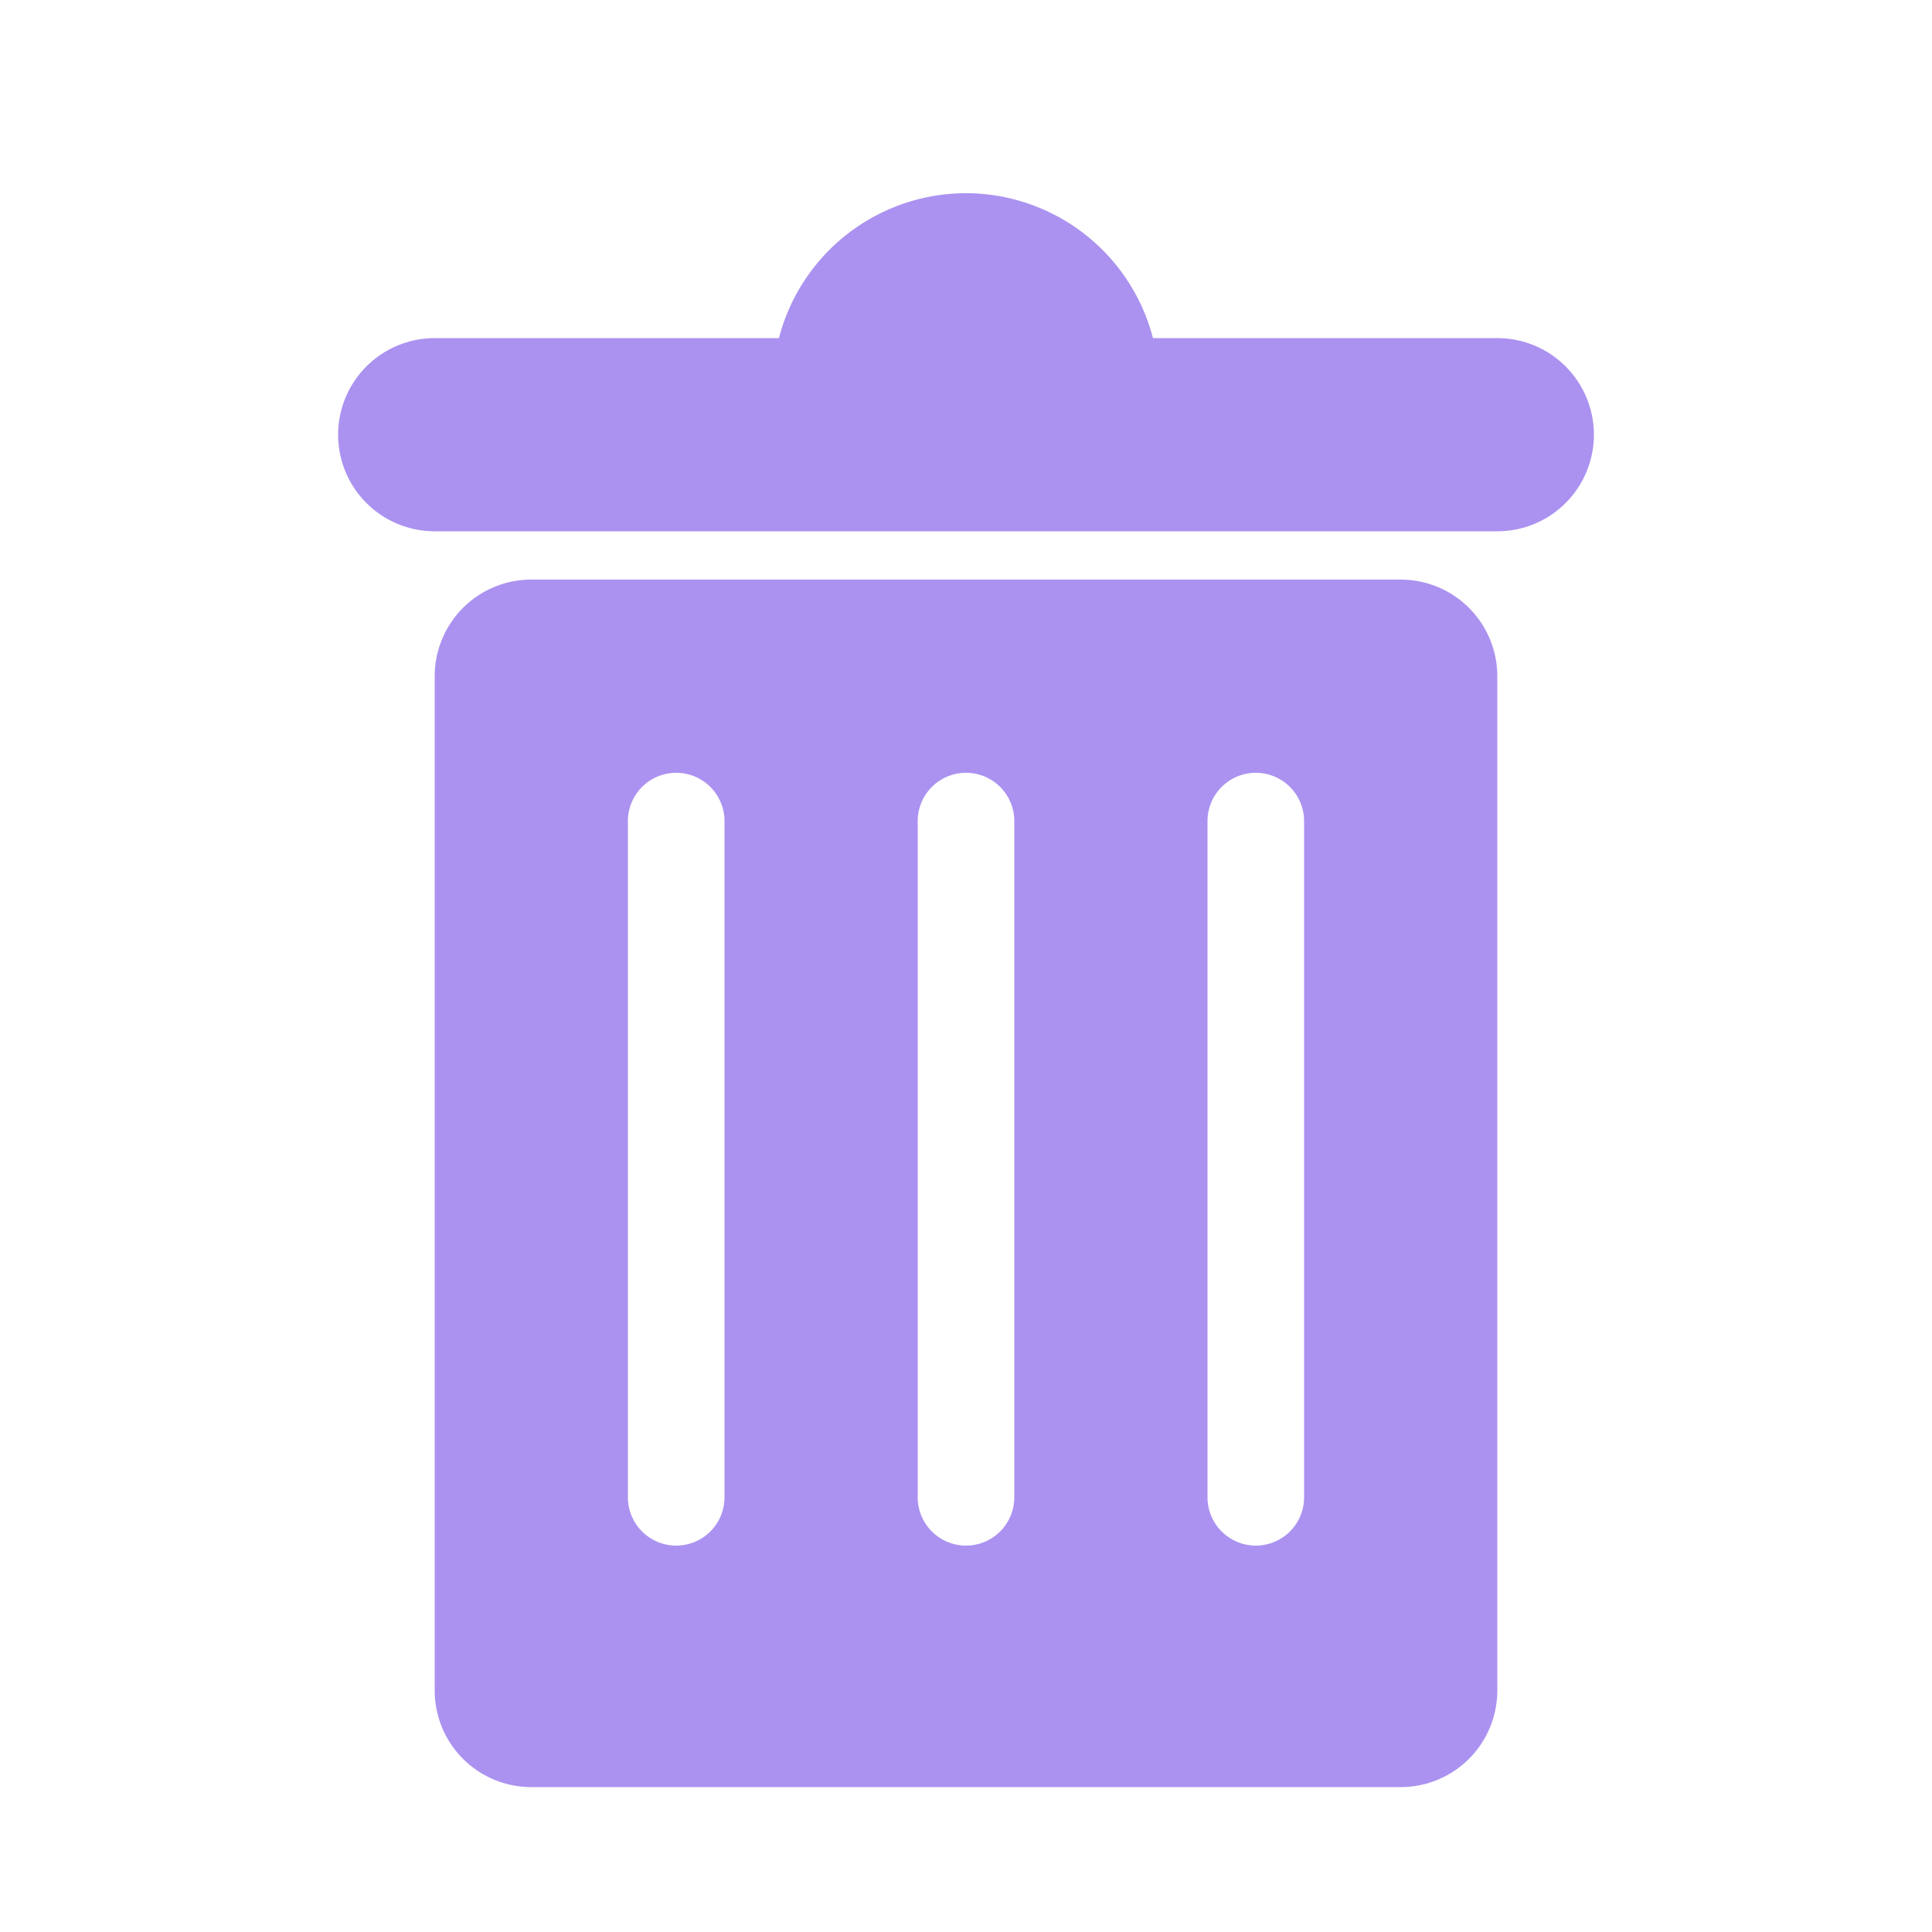<svg xmlns="http://www.w3.org/2000/svg" width="20" height="20" viewBox="0 0 20 20"><g fill="none" fill-rule="evenodd"><g transform="translate(7.437 2)"><path d="M4.5 2.5H.626a2 2 0 1 1 3.874 0z"/><path fill="#AB92F0" fill-rule="nonzero" d="M4.5 2.5H.625A2.003 2.003 0 0 1 2.563 0 2.003 2.003 0 0 1 4.5 2.5z"/></g><path stroke="#AB92F0" stroke-linecap="round" stroke-width="2" d="M4.5 4.5h11"/><path fill="#AB92F0" fill-rule="nonzero" d="M14.5 18.5h-9a1 1 0 0 1-1-1V7a1 1 0 0 1 1-1h9a1 1 0 0 1 1 1v10.5a1 1 0 0 1-1 1zM13 8a.5.5 0 0 0-.5.5v7a.5.5 0 1 0 1 0v-7A.5.5 0 0 0 13 8zm-3 0a.5.5 0 0 0-.5.5v7a.5.5 0 1 0 1 0v-7A.5.5 0 0 0 10 8zM7 8a.5.5 0 0 0-.5.5v7a.5.5 0 1 0 1 0v-7A.5.5 0 0 0 7 8z"/></g></svg>